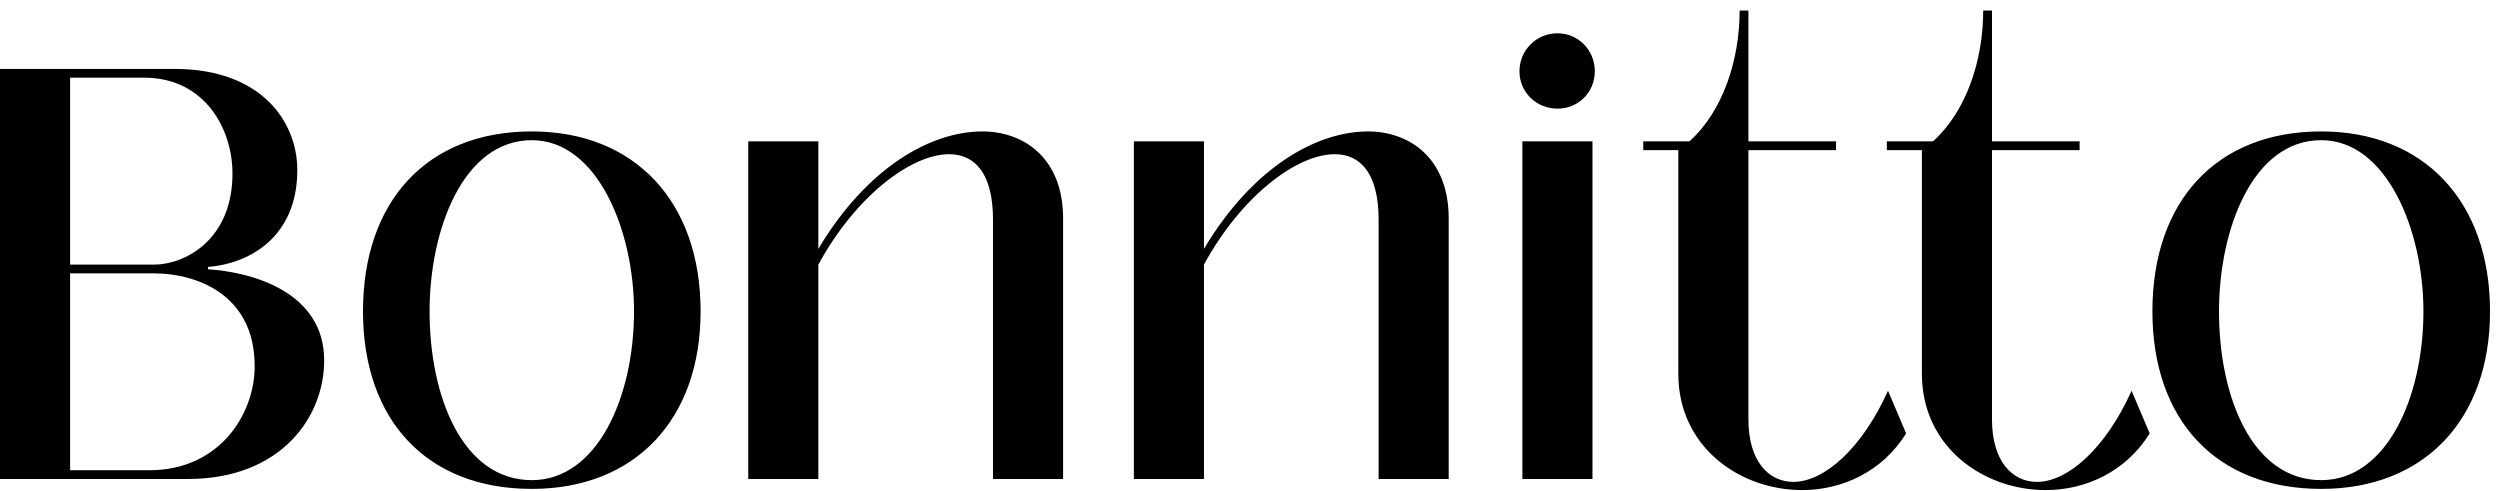 <svg width="214" height="42" viewBox="0 0 214 42" fill="none" xmlns="http://www.w3.org/2000/svg">
<path d="M16.1 41H1.19209e-07V5.9H14.95C22.4 5.9 25.45 10.45 25.45 14.55C25.45 20.45 21.15 22.6 17.8 22.85V23.05C21.7 23.3 27.75 25.05 27.75 30.85C27.75 35.8 23.95 41 16.1 41ZM6 6.65V22.65H13.2C15.75 22.65 19.9 20.6 19.9 14.85C19.9 11 17.5 6.65 12.35 6.65H6ZM6 23.4V40.25H12.8C18.75 40.25 21.8 35.5 21.8 31.35C21.8 25.05 16.6 23.4 13.2 23.4H6ZM45.522 41.85C36.522 41.85 31.072 35.95 31.072 26.65C31.072 17.25 36.522 11.25 45.522 11.25C54.322 11.25 59.972 17.25 59.972 26.65C59.972 35.95 54.322 41.85 45.522 41.85ZM45.522 41.1C51.122 41.1 54.272 34 54.272 26.65C54.272 19.7 51.122 12 45.522 12C39.622 12 36.772 19.7 36.772 26.65C36.772 34 39.622 41.1 45.522 41.1ZM84.101 11.25C87.551 11.25 91.001 13.45 91.001 18.7V41H85.001V18.8C85.001 14.85 83.451 13.2 81.251 13.2C77.951 13.2 73.201 16.85 70.051 22.65V41H64.051V12.1H70.051V21.3C74.201 14.35 79.651 11.25 84.101 11.25ZM117.109 11.25C120.559 11.25 124.009 13.45 124.009 18.7V41H118.009V18.8C118.009 14.85 116.459 13.2 114.259 13.2C110.959 13.2 106.209 16.85 103.059 22.65V41H97.059V12.1H103.059V21.3C107.209 14.35 112.659 11.25 117.109 11.25ZM133.316 9.3C131.516 9.3 130.066 7.9 130.066 6.1C130.066 4.3 131.516 2.85 133.316 2.85C135.116 2.85 136.516 4.3 136.516 6.1C136.516 7.9 135.116 9.3 133.316 9.3ZM136.316 41H130.316V12.1H136.316V41ZM154.264 41.95C148.914 41.95 143.664 38.25 143.664 32V12.85H140.664V12.1H144.614C147.464 9.55 148.914 5.15 148.914 0.9H149.664V12.1H157.164V12.85H149.664V35.9C149.664 39.5 151.414 41.25 153.514 41.25C156.164 41.25 159.414 38.35 161.614 33.45L163.164 37.1C161.114 40.4 157.664 41.95 154.264 41.95ZM175.114 41.95C169.764 41.95 164.514 38.25 164.514 32V12.85H161.514V12.1H165.464C168.314 9.55 169.764 5.15 169.764 0.9H170.514V12.1H178.014V12.85H170.514V35.9C170.514 39.5 172.264 41.25 174.364 41.25C177.014 41.25 180.264 38.35 182.464 33.45L184.014 37.1C181.964 40.4 178.514 41.95 175.114 41.95ZM198.696 41.85C189.696 41.85 184.246 35.95 184.246 26.65C184.246 17.25 189.696 11.25 198.696 11.25C207.496 11.25 213.146 17.25 213.146 26.65C213.146 35.95 207.496 41.85 198.696 41.85ZM198.696 41.1C204.296 41.1 207.446 34 207.446 26.65C207.446 19.7 204.296 12 198.696 12C192.796 12 189.946 19.7 189.946 26.65C189.946 34 192.796 41.1 198.696 41.1Z" fill="black"/>
</svg>
